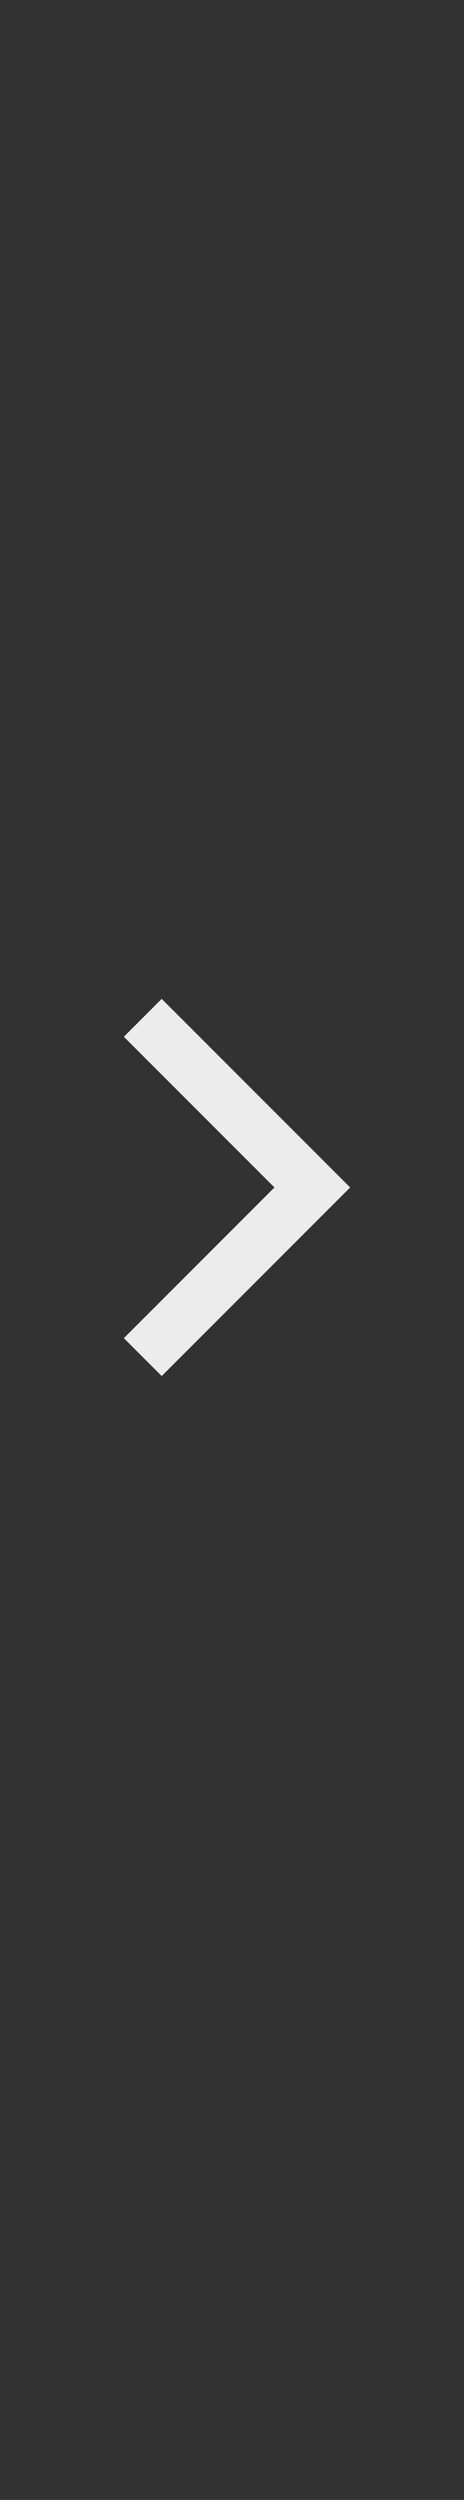 <svg width="52" height="280" viewBox="0 0 52 280" fill="none" xmlns="http://www.w3.org/2000/svg">
<rect x="0" y="0" width="52" height="280" fill="#808080" stroke="none"/>
<rect width="52" height="280" fill="#161414" fill-opacity="0.72"/>
<path d="M16 114L35 133L16 152" stroke="#ECECEC" stroke-width="6"/>
</svg>

